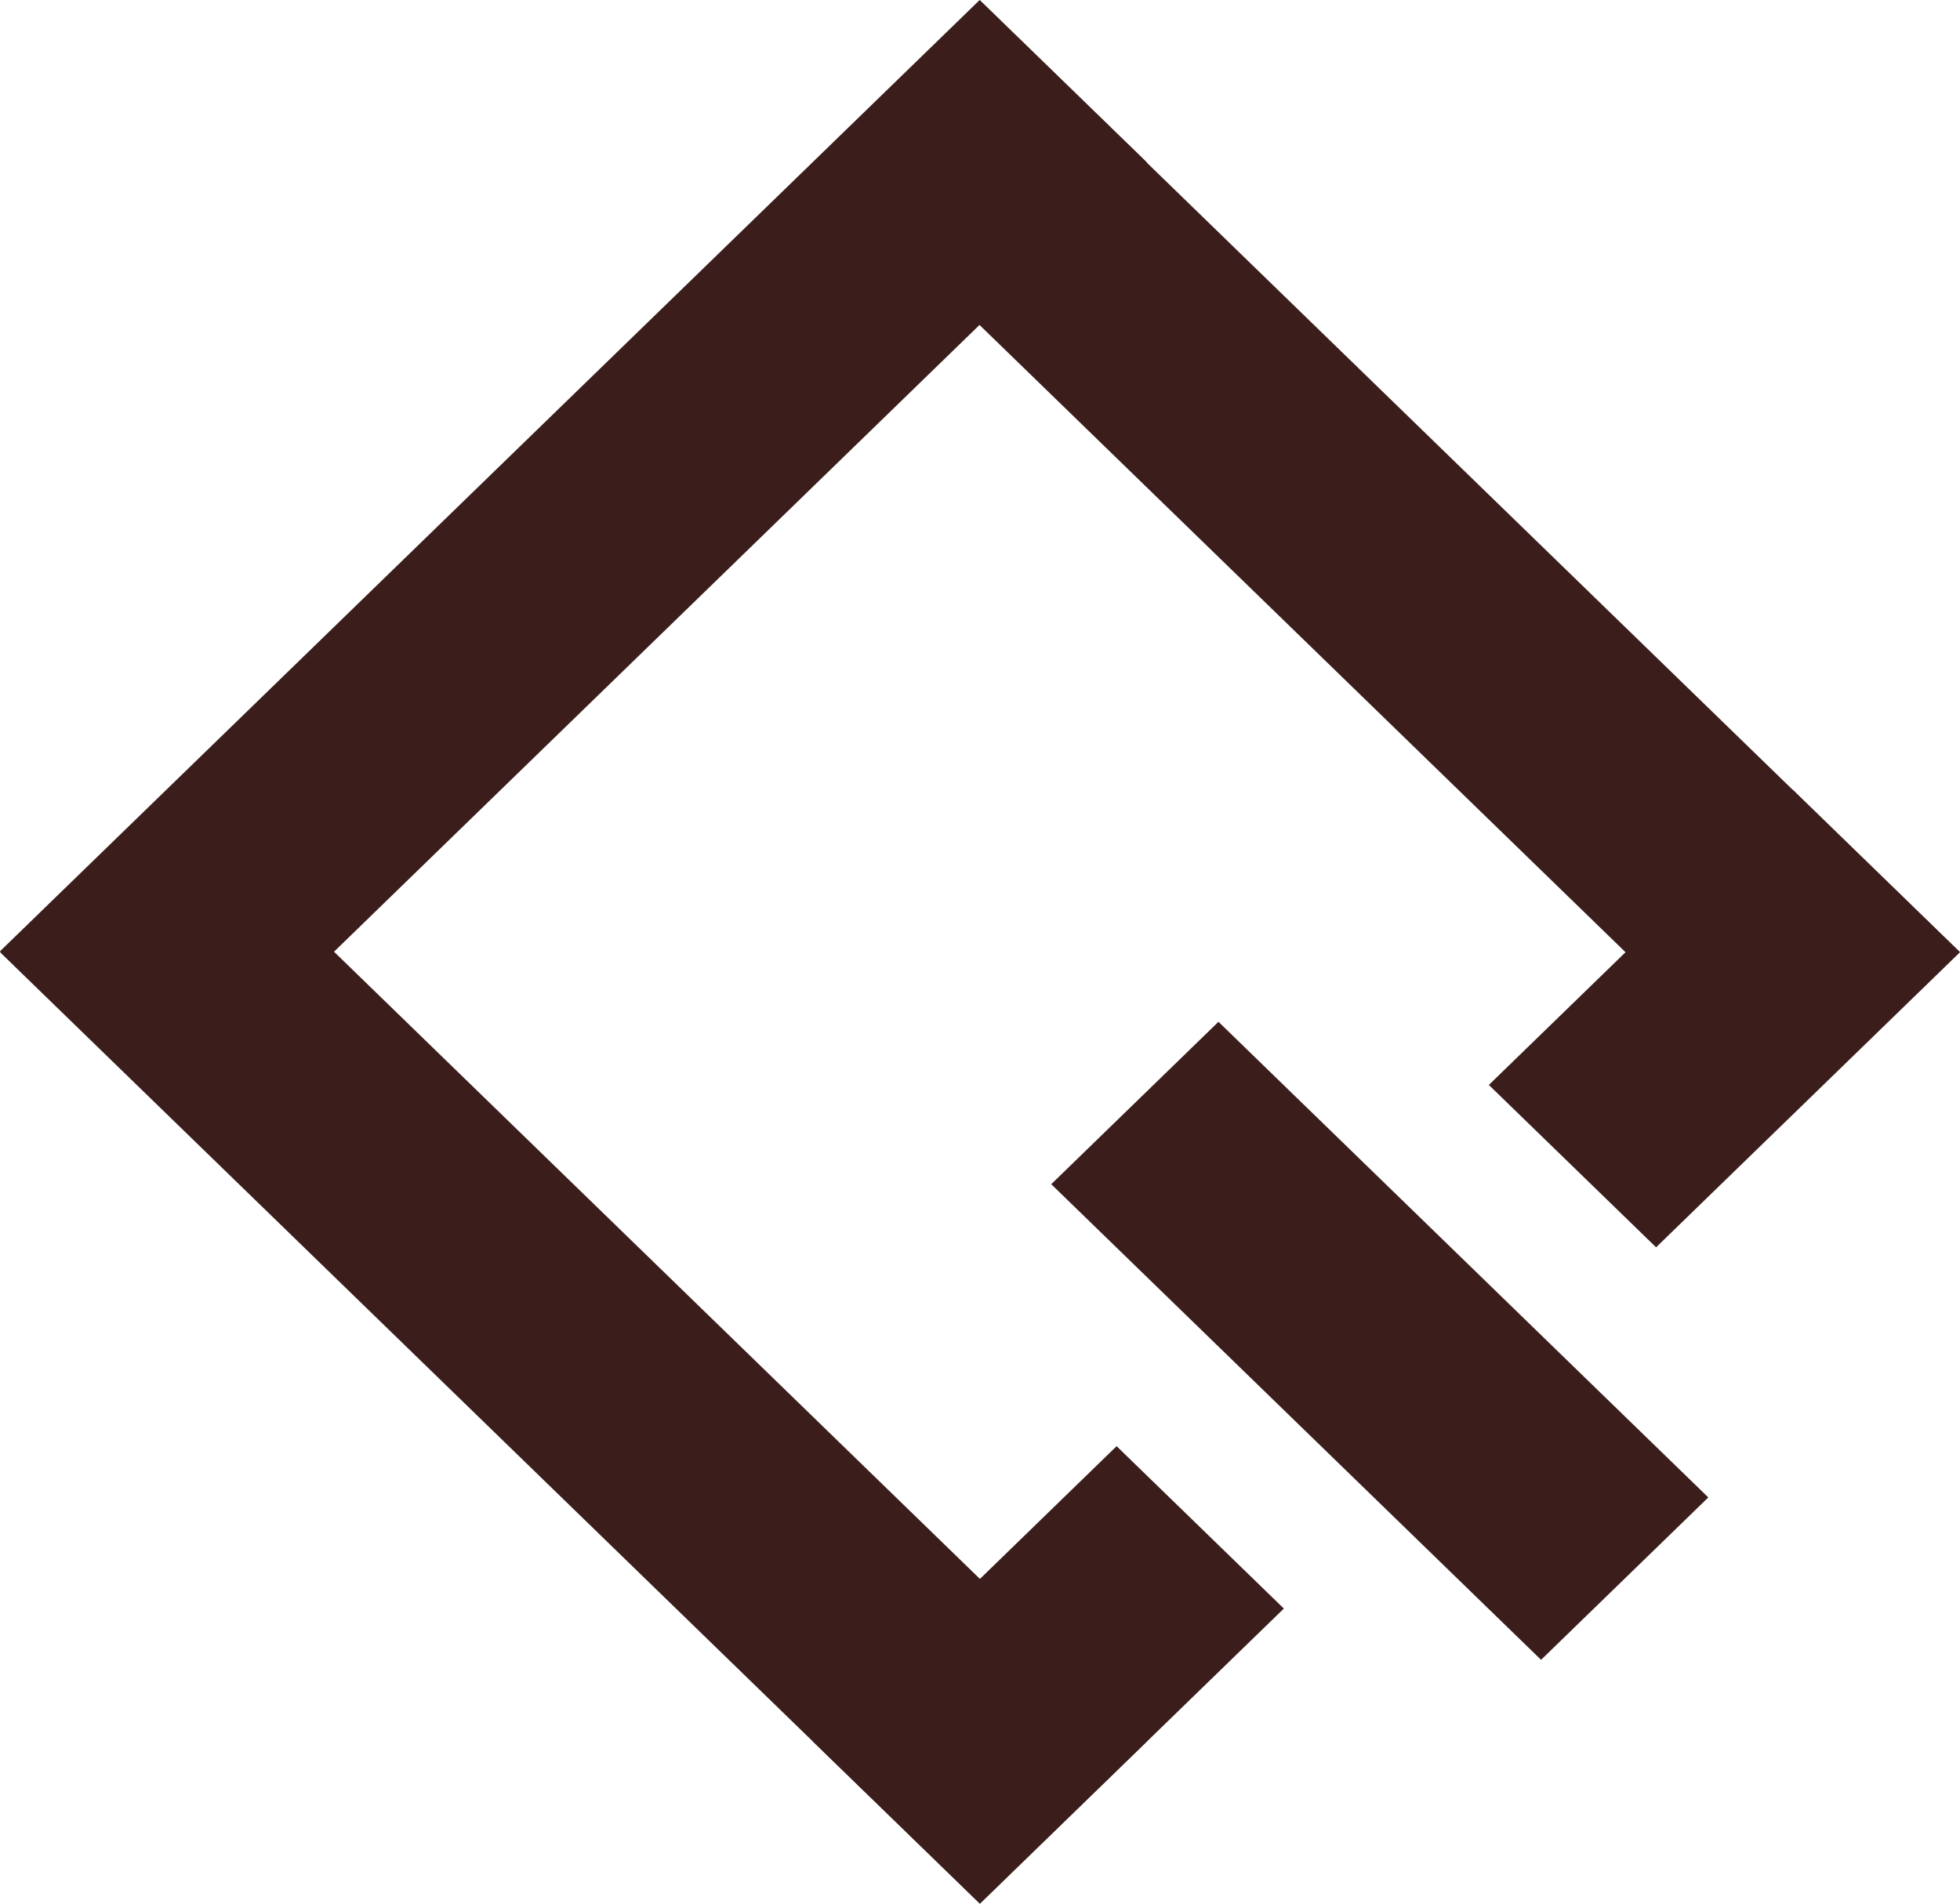 <svg width="70" height="68" viewBox="0 0 70 68" fill="none" xmlns="http://www.w3.org/2000/svg">
<path d="M5.979 28.217L0.006 34.018L34.994 67.998L40.967 62.197L5.979 28.217Z" fill="#3B1E1C"/>
<path d="M34.999 0.022L29.026 5.823L64.015 39.803L69.987 34.002L34.999 0.022Z" fill="#3B1E1C"/>
<path d="M34.989 0L0 33.98L5.973 39.781L40.962 5.801L34.989 0Z" fill="#3B1E1C"/>
<path d="M39.879 51.658L29.025 62.199L34.998 68L45.852 57.459L39.879 51.658Z" fill="#3B1E1C"/>
<path d="M43.517 36.499L37.544 42.3L55.038 59.29L61.011 53.489L43.517 36.499Z" fill="#3B1E1C"/>
<path d="M64.027 28.213L53.173 38.755L59.146 44.555L70 34.014L64.027 28.213Z" fill="#3B1E1C"/>
</svg>

